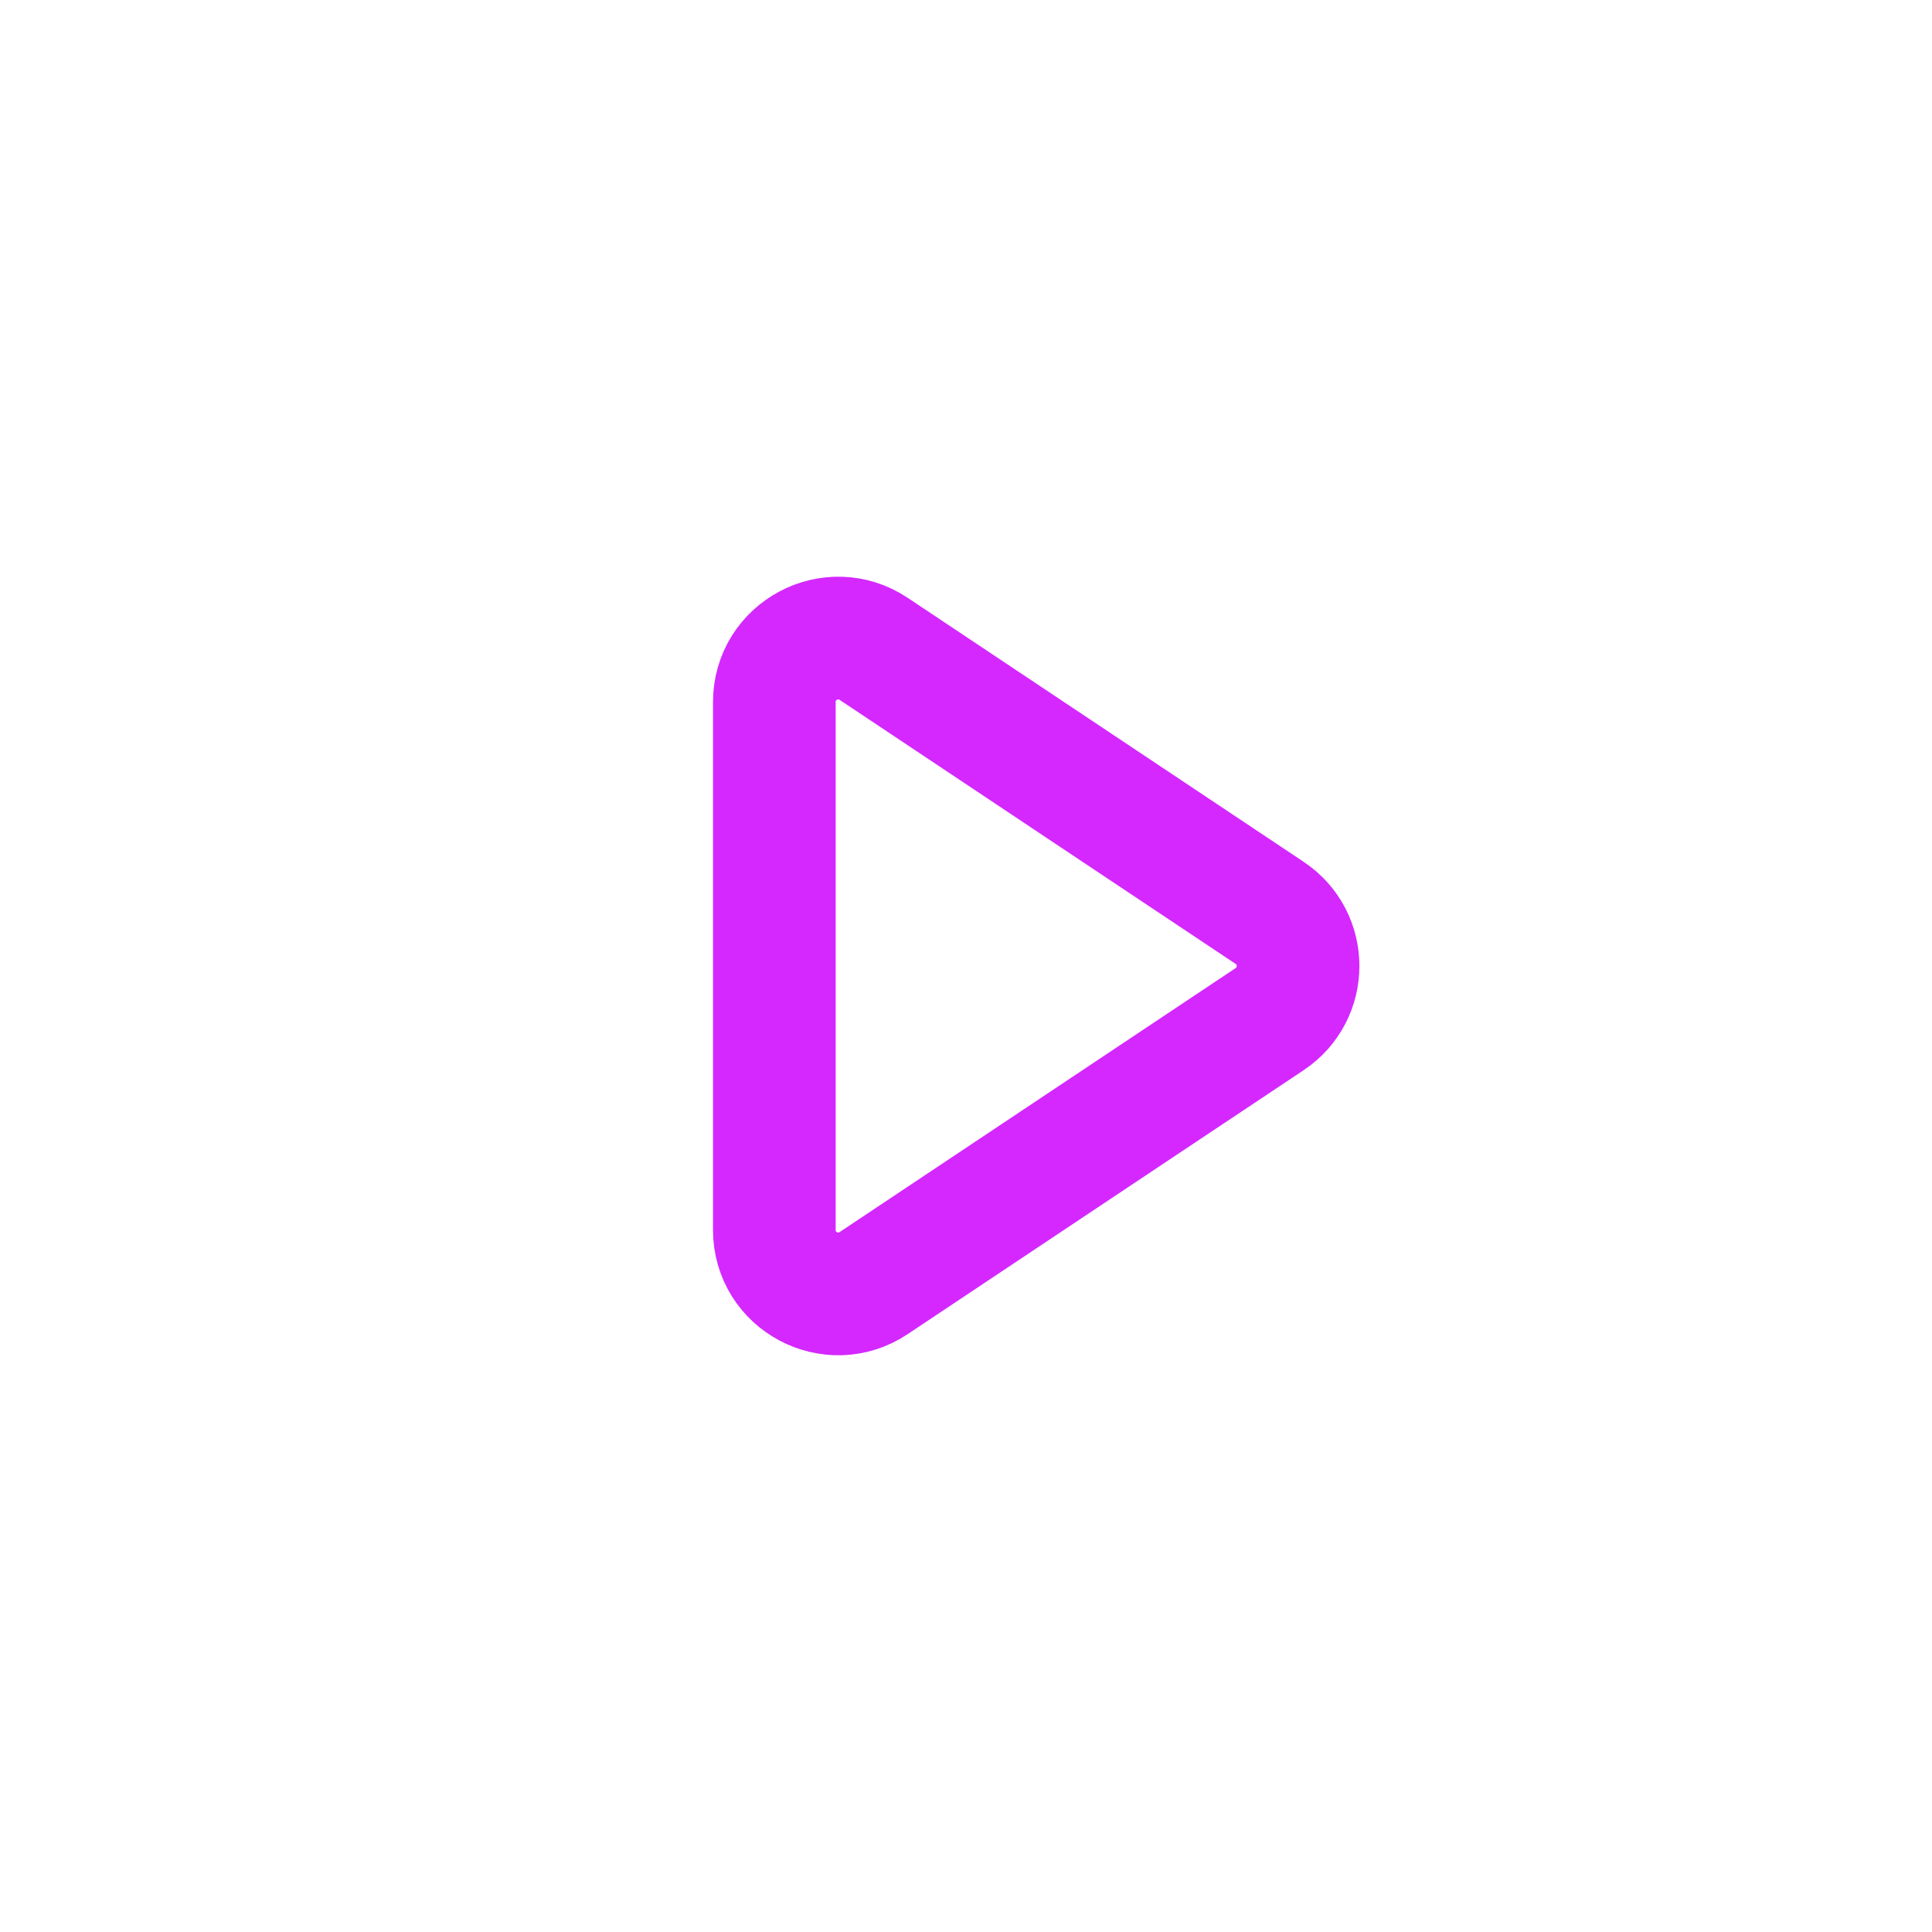 <!DOCTYPE svg PUBLIC "-//W3C//DTD SVG 1.1//EN" "http://www.w3.org/Graphics/SVG/1.1/DTD/svg11.dtd">
<!-- Uploaded to: SVG Repo, www.svgrepo.com, Transformed by: SVG Repo Mixer Tools -->
<svg width="800px" height="800px" viewBox="-3.12 -3.12 30.24 30.24" fill="none" xmlns="http://www.w3.org/2000/svg" stroke="#ffffff" stroke-width="1.92">
<rect x="-3.12" y="-3.12" width="30.24" height="30.24" fill="#333333" stroke="none"/>
<g id="SVGRepo_bgCarrier" stroke-width="0">
<rect x="-3.12" y="-3.12" width="30.24" height="30.24" rx="0" fill="#ffffff" strokewidth="0"/>
</g>
<g id="SVGRepo_tracerCarrier" stroke-linecap="round" stroke-linejoin="round" stroke="#CCCCCC" stroke-width="0.048"/>
<g id="SVGRepo_iconCarrier"> <rect width="24" height="24" fill="white"/> <path d="M16.752 11.168L10.555 7.036C9.89 6.593 9 7.07 9 7.869V16.131C9 16.93 9.89 17.407 10.555 16.963L16.752 12.832C17.346 12.436 17.346 11.564 16.752 11.168Z" stroke="#d428ff" stroke-linecap="round" stroke-linejoin="round"/> </g>
</svg>